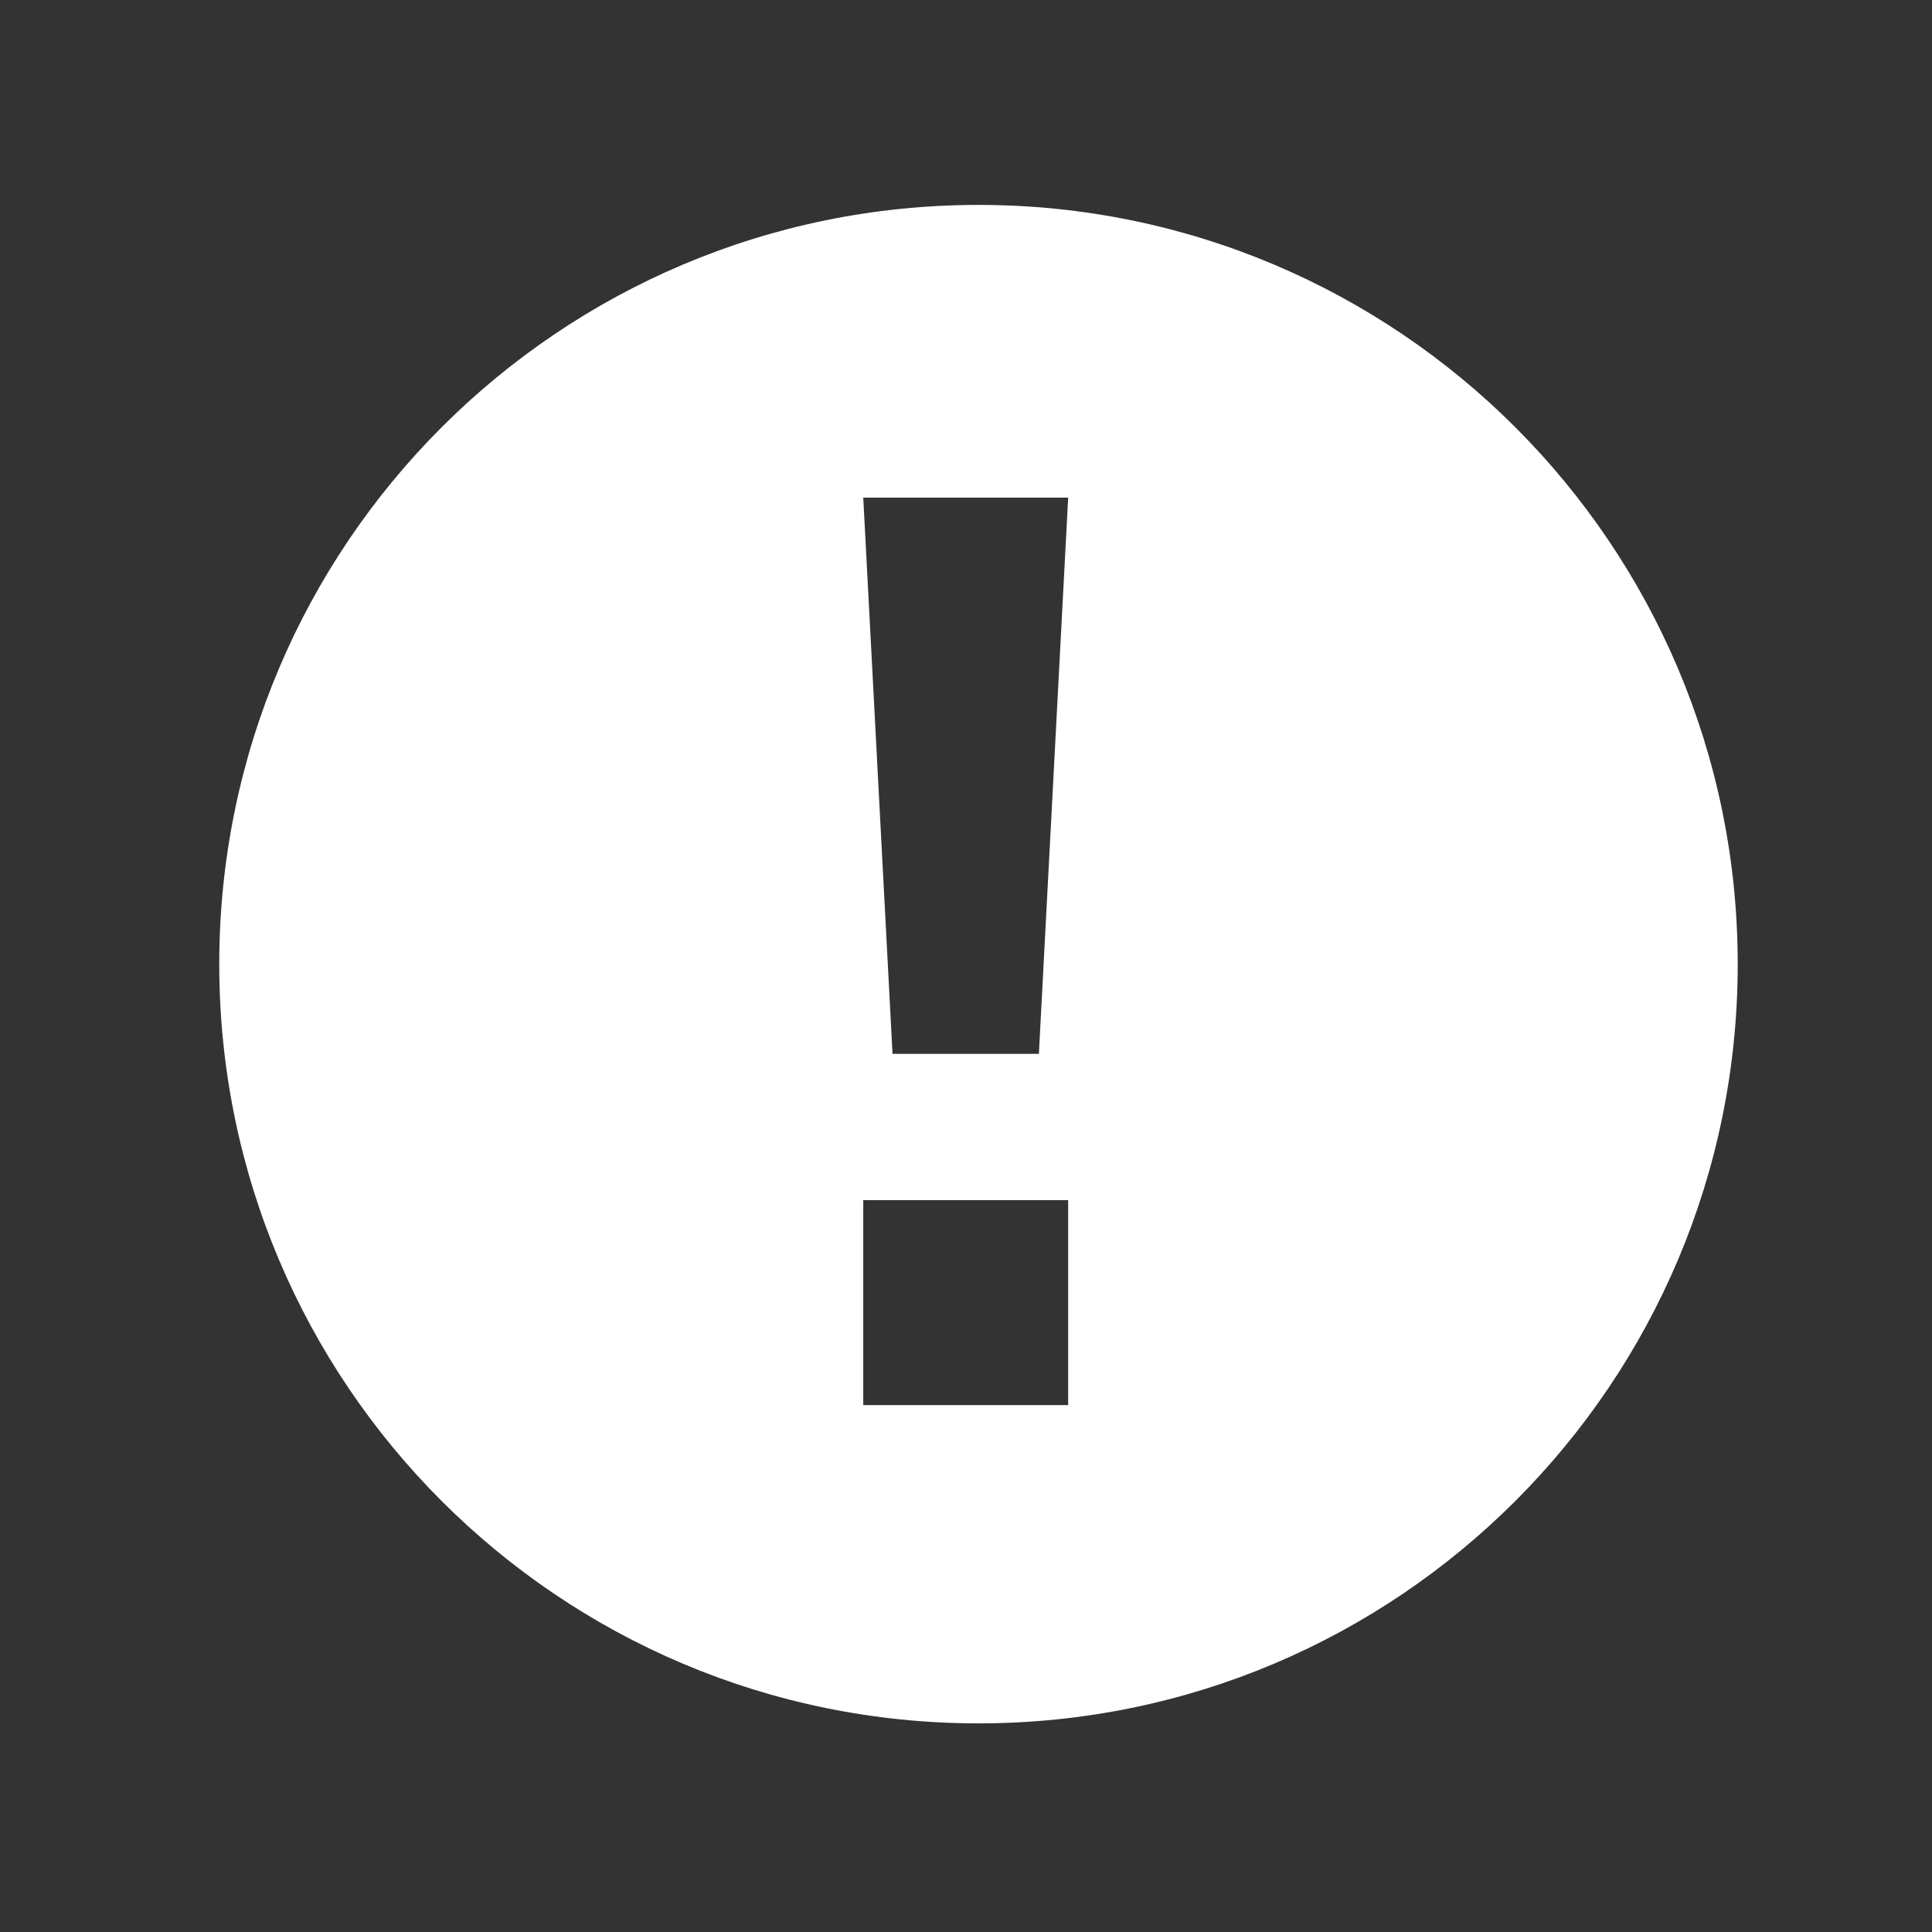 <svg width="66" height="66" viewBox="0 0 66 66" fill="none" xmlns="http://www.w3.org/2000/svg">
<rect x="0" y="0" width="66" height="66" fill="#333333" stroke="none"/>
<path fill-rule="evenodd" clip-rule="evenodd" d="M59.363 32.937C59.363 47.261 47.751 58.873 33.427 58.873C19.102 58.873 7.49 47.261 7.49 32.937C7.49 18.612 19.102 7 33.427 7C47.751 7 59.363 18.612 59.363 32.937ZM29.49 41H36.49V48H29.49V41ZM36.49 17H29.49L30.49 36H35.49L36.49 17Z" fill="white"/>
</svg>
